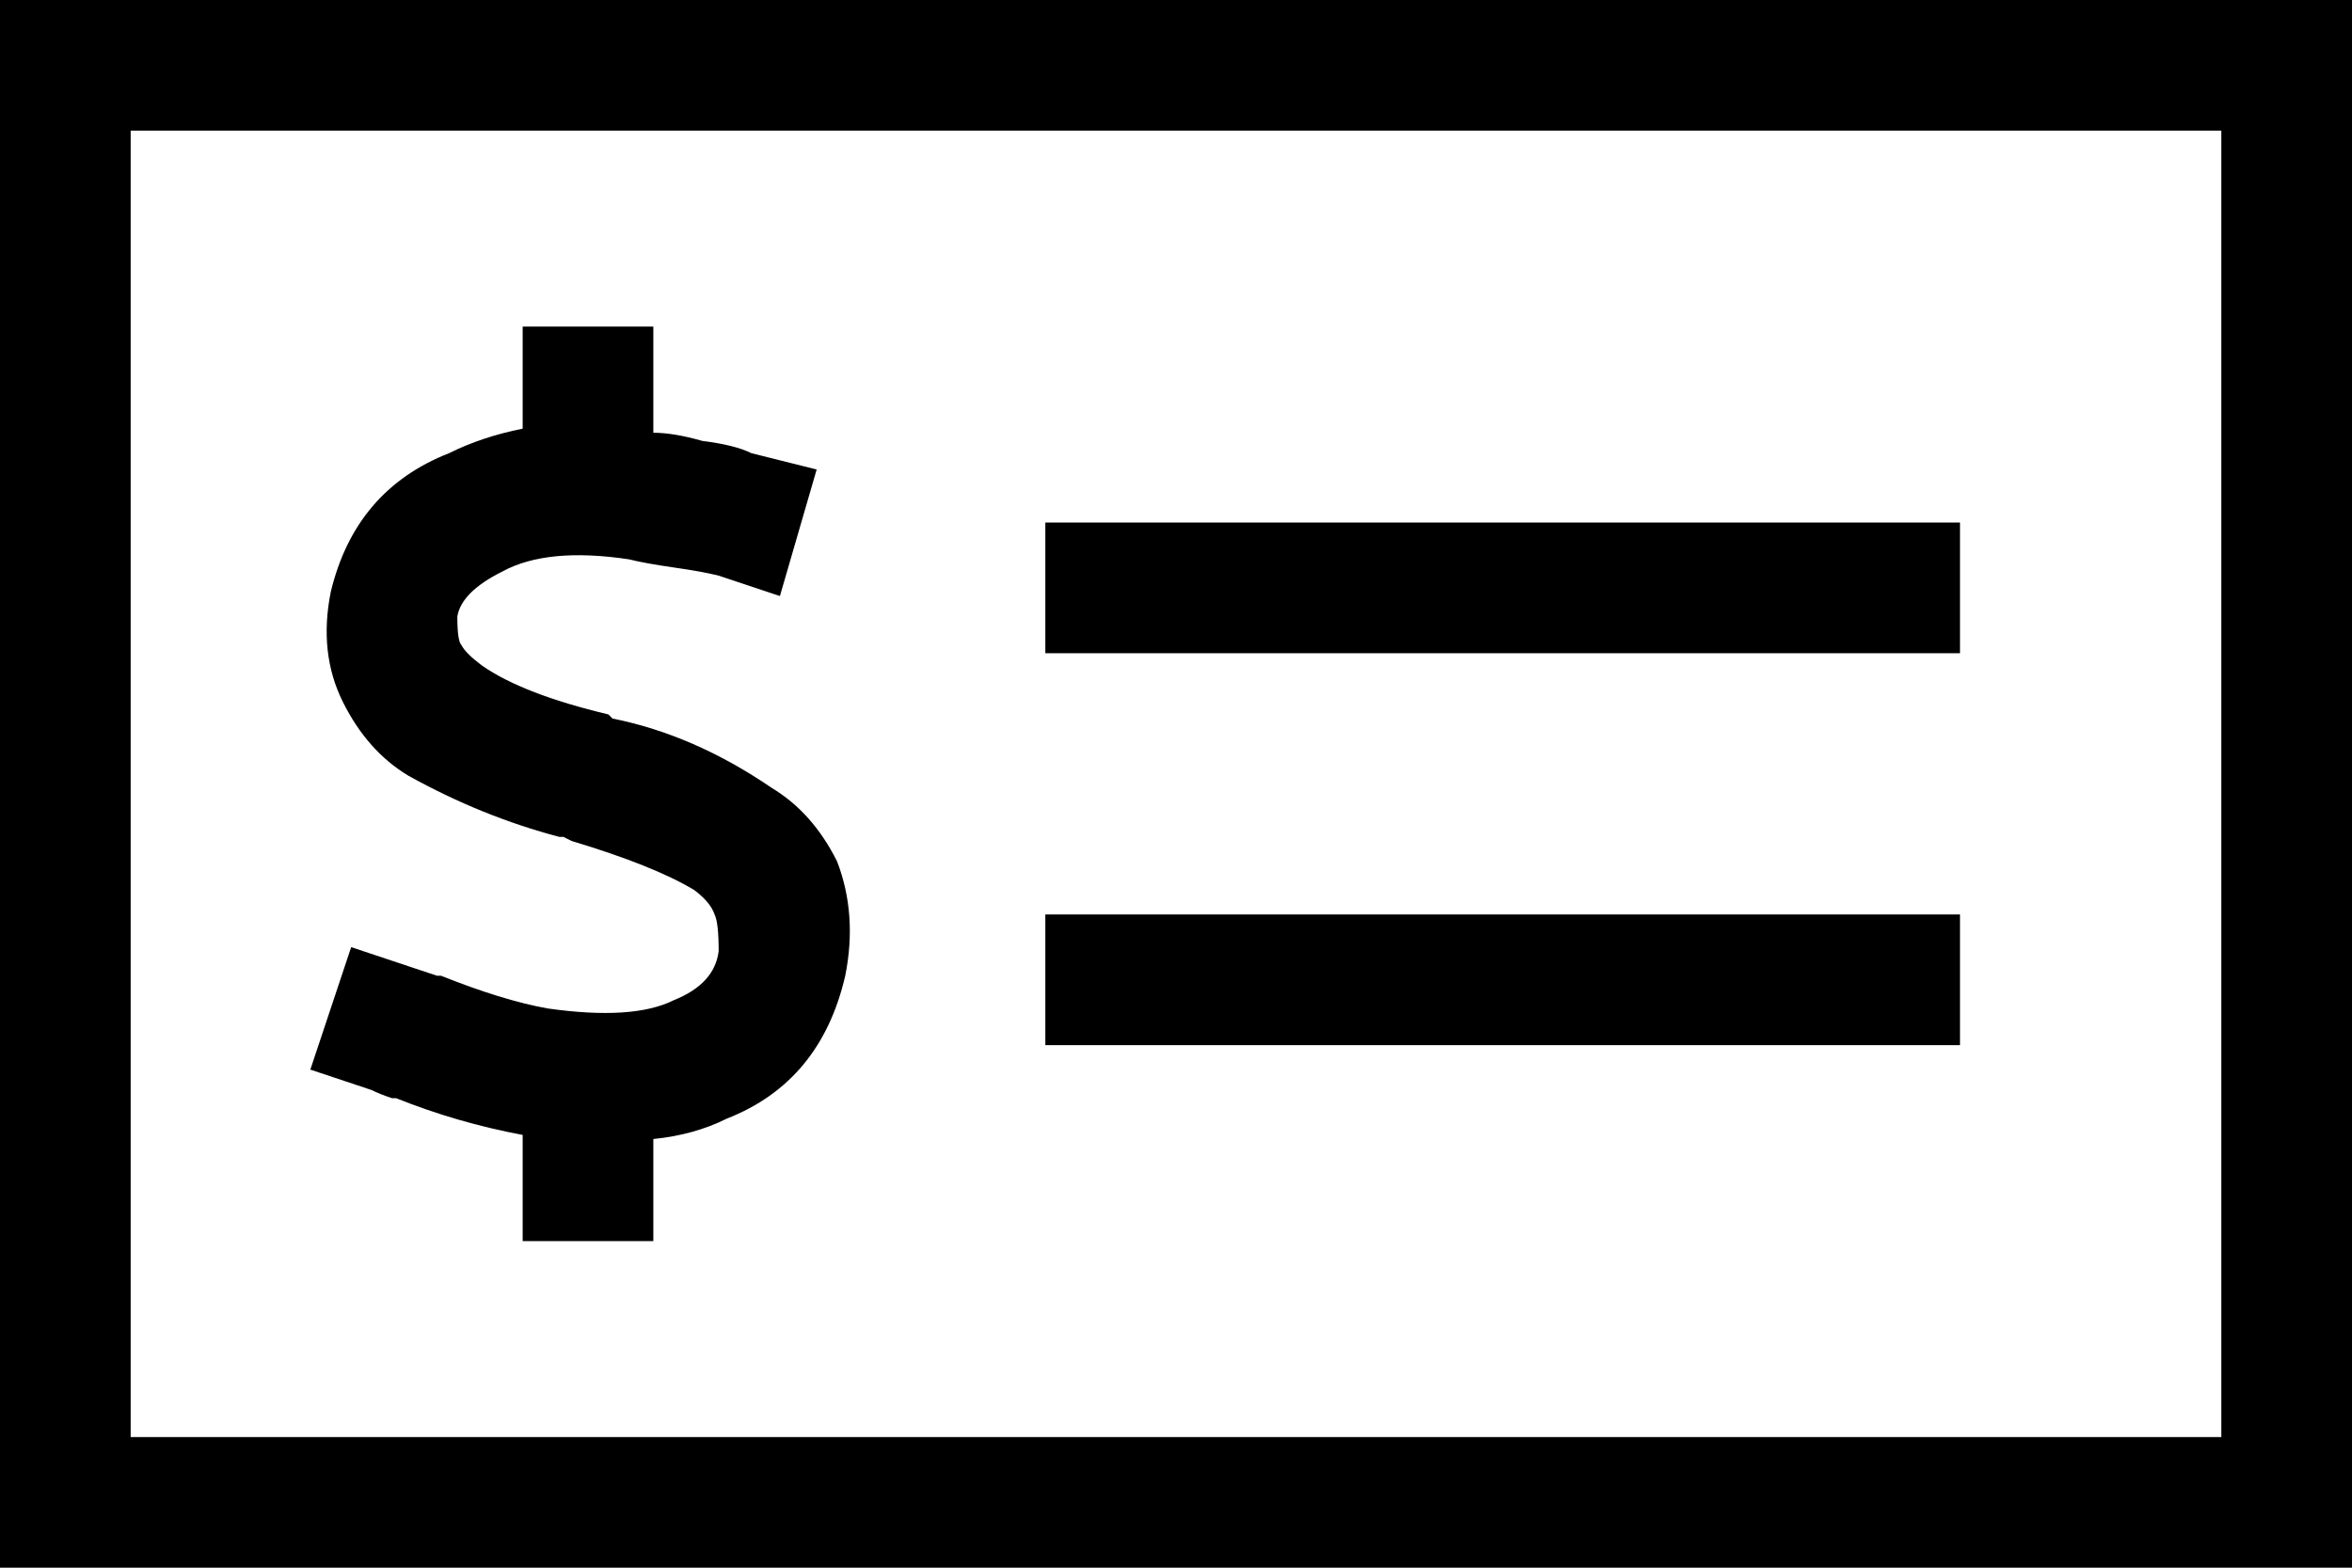 <svg viewBox="0 0 576 384">
  <path
    d="M 32 32 L 32 352 L 544 352 L 544 32 L 32 32 L 32 32 Z M 0 0 L 32 0 L 544 0 L 576 0 L 576 32 L 576 352 L 576 384 L 544 384 L 32 384 L 0 384 L 0 352 L 0 32 L 0 0 L 0 0 Z M 480 224 L 480 256 L 256 256 L 256 224 L 480 224 L 480 224 Z M 256 128 L 480 128 L 480 160 L 256 160 L 256 128 L 256 128 Z M 160 96 L 160 106 Q 165 106 172 108 Q 180 109 184 111 L 200 115 L 191 146 L 176 141 Q 172 140 165 139 Q 158 138 154 137 Q 134 134 123 140 Q 113 145 112 151 Q 112 157 113 158 Q 114 160 118 163 Q 128 170 149 175 L 150 176 L 150 176 Q 170 180 189 193 Q 199 199 205 211 Q 210 224 207 239 Q 201 265 178 274 Q 170 278 160 279 L 160 288 L 160 304 L 128 304 L 128 288 L 128 278 Q 112 275 97 269 Q 96 269 96 269 L 96 269 L 96 269 L 96 269 Q 93 268 91 267 L 76 262 L 86 232 L 101 237 Q 104 238 107 239 L 107 239 L 107 239 Q 108 239 108 239 Q 123 245 134 247 Q 155 250 165 245 Q 175 241 176 233 Q 176 226 175 224 Q 174 221 170 218 Q 160 212 140 206 L 138 205 L 138 205 Q 137 205 137 205 Q 118 200 100 190 Q 90 184 84 172 Q 78 160 81 145 Q 87 120 110 111 Q 118 107 128 105 L 128 96 L 128 80 L 160 80 L 160 96 L 160 96 Z"
  />
</svg>